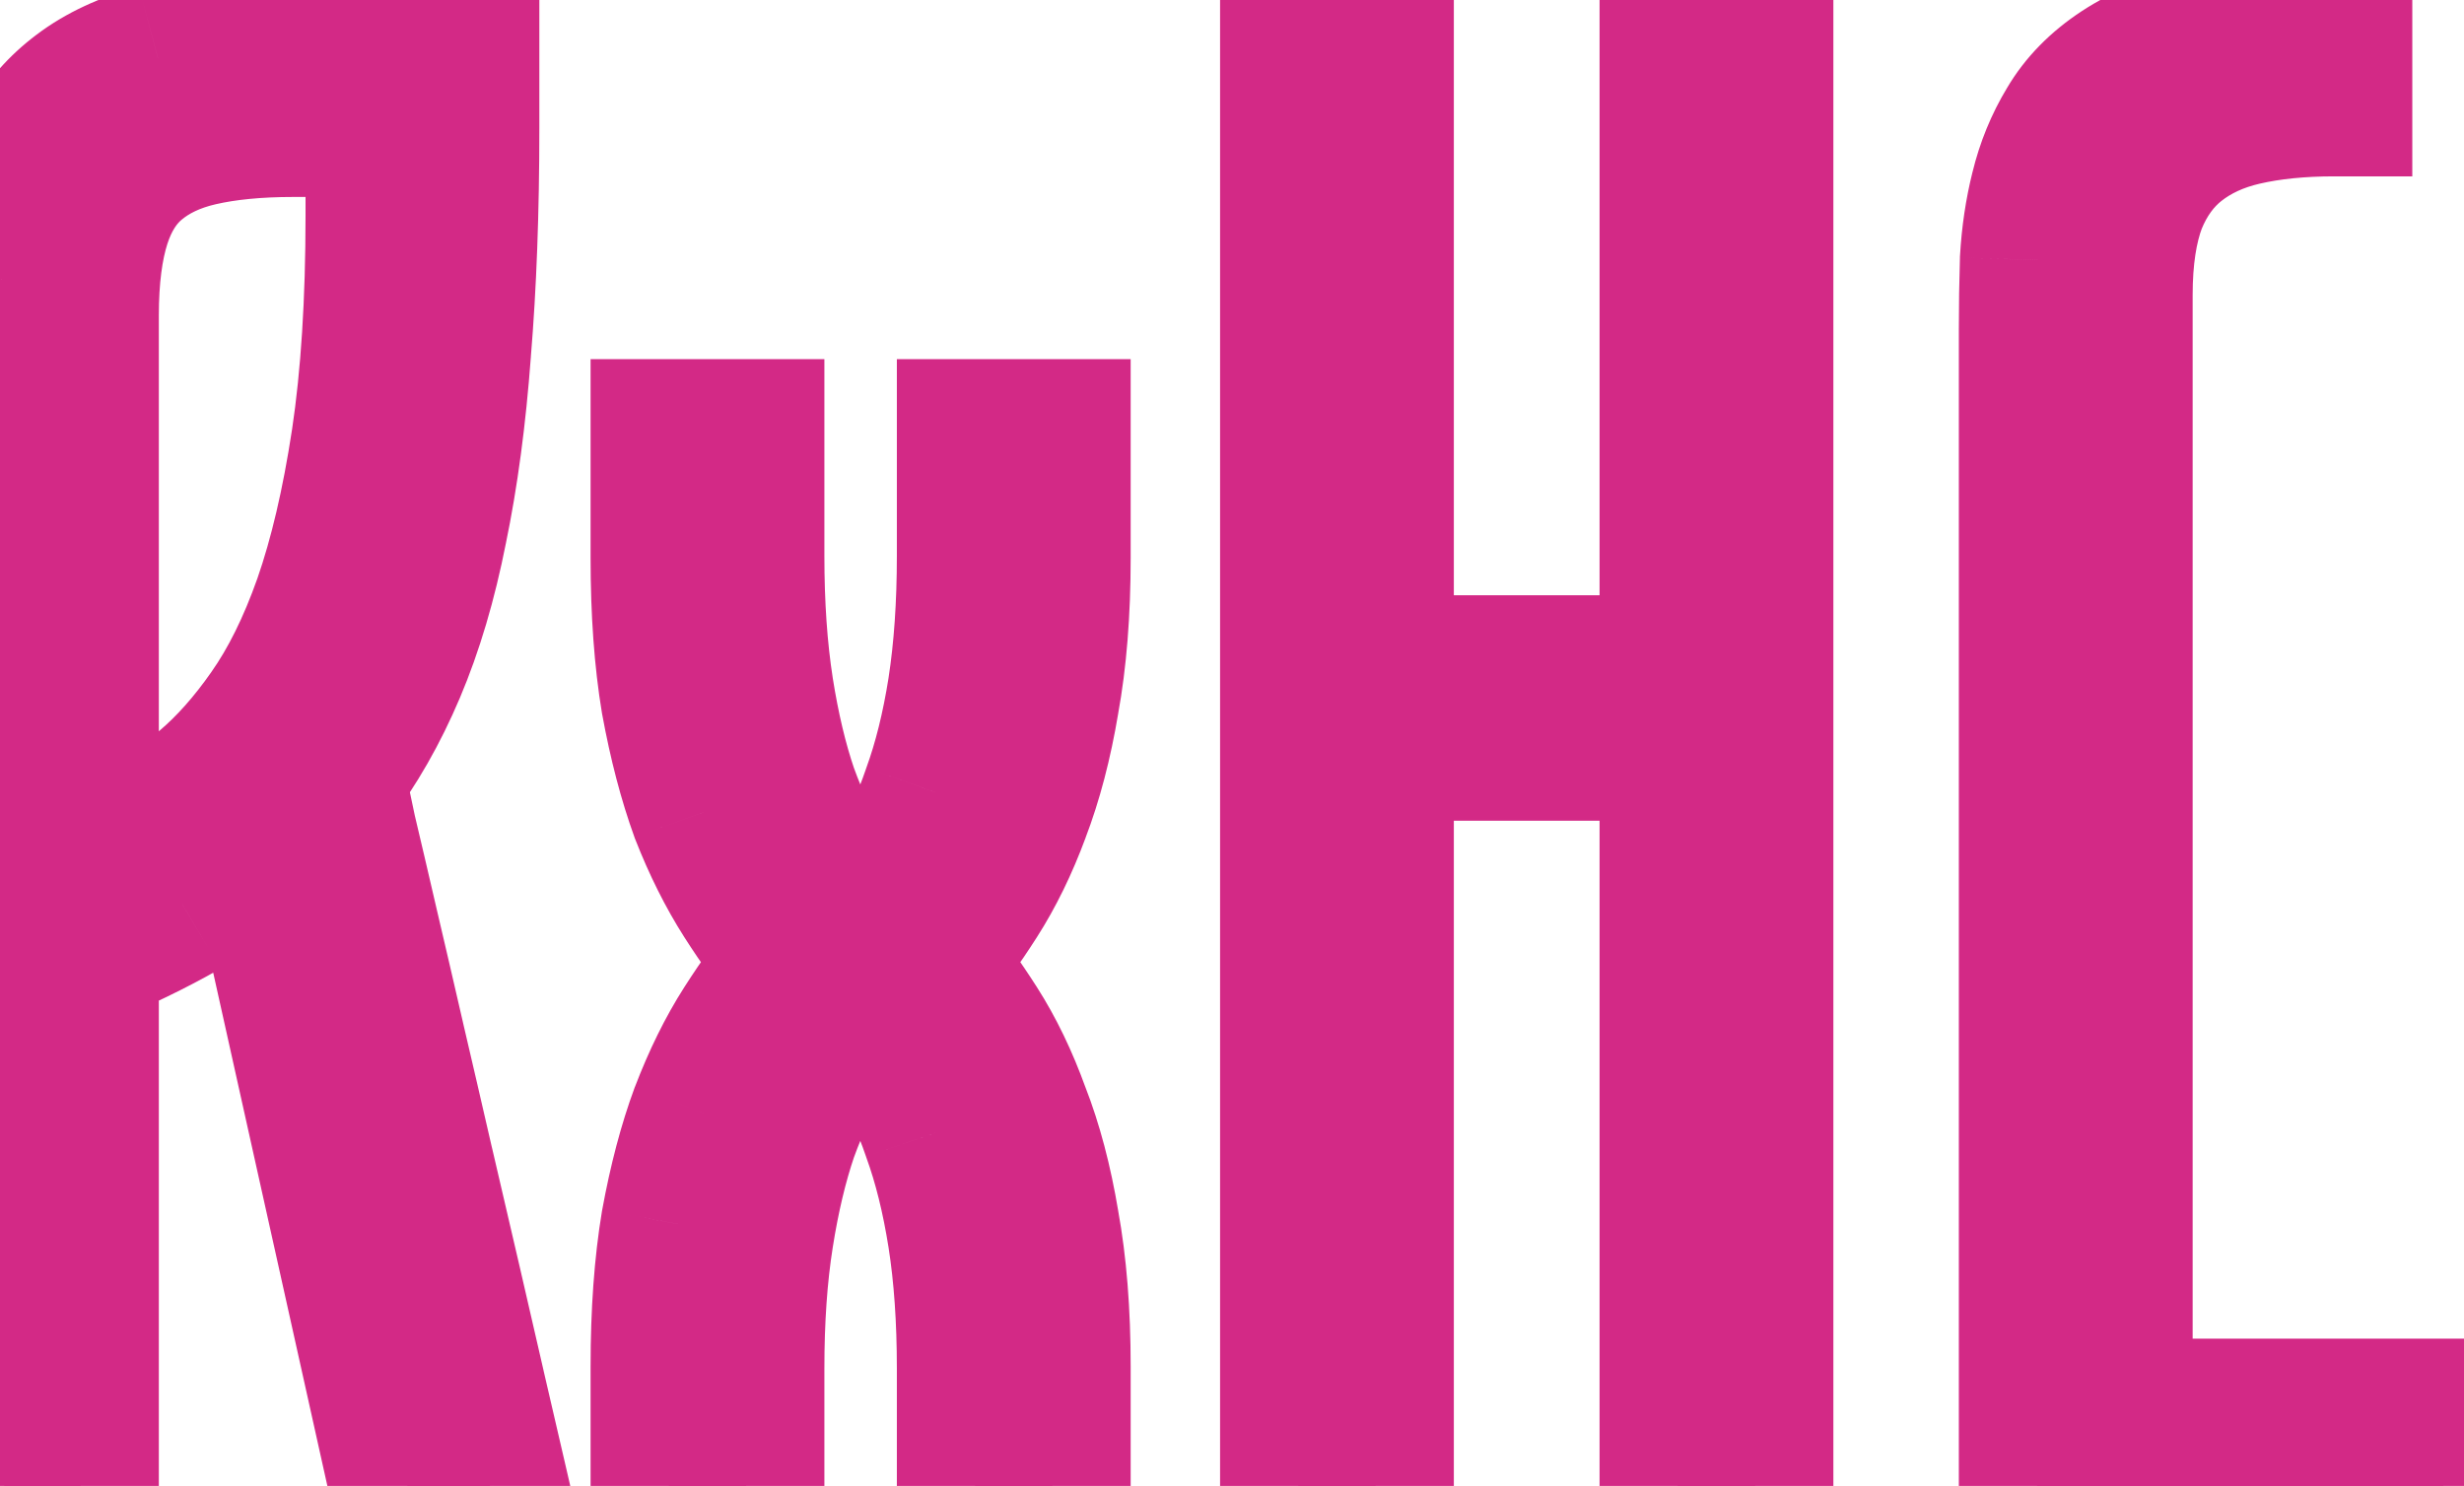 <svg width="63" height="38" viewBox="0 0 63 38" fill="none" xmlns="http://www.w3.org/2000/svg">
<path d="M11.79 3.274C11.79 5.384 11.72 7.282 11.579 8.97C11.456 10.64 11.254 12.151 10.973 13.505C10.709 14.841 10.357 16.027 9.918 17.064C9.479 18.102 8.951 19.024 8.336 19.833C8.406 20.114 8.512 20.598 8.652 21.283C8.811 21.951 8.995 22.742 9.206 23.656C9.417 24.553 9.646 25.537 9.892 26.609C10.138 27.664 10.384 28.727 10.63 29.8C10.876 30.855 11.113 31.874 11.342 32.858C11.57 33.843 11.773 34.722 11.948 35.495C12.124 36.251 12.317 37.086 12.528 38H10.419L6.754 21.52C6.104 22.083 5.392 22.593 4.618 23.05C3.845 23.489 2.992 23.902 2.061 24.289V38H0.109V8.943C0.109 8.363 0.118 7.766 0.136 7.15C0.171 6.535 0.25 5.946 0.373 5.384C0.496 4.821 0.698 4.294 0.979 3.802C1.261 3.292 1.647 2.853 2.14 2.483C2.649 2.097 3.291 1.798 4.064 1.587C4.855 1.376 5.822 1.271 6.965 1.271H11.79V3.274ZM2.061 22.127C2.553 21.916 3.089 21.67 3.669 21.389C4.249 21.09 4.82 20.694 5.383 20.202C5.963 19.71 6.517 19.086 7.044 18.33C7.589 17.557 8.063 16.599 8.468 15.456C8.872 14.296 9.197 12.907 9.443 11.29C9.689 9.655 9.812 7.73 9.812 5.516V3.037H7.492C6.561 3.037 5.752 3.116 5.066 3.274C4.381 3.433 3.81 3.705 3.353 4.092C2.913 4.461 2.588 4.971 2.377 5.621C2.166 6.271 2.061 7.089 2.061 8.073V22.127ZM22.005 25.502C21.618 25.889 21.249 26.363 20.897 26.926C20.546 27.488 20.229 28.156 19.948 28.93C19.684 29.703 19.473 30.591 19.315 31.593C19.157 32.595 19.078 33.728 19.078 34.994V38H17.1V34.941C17.1 33.57 17.188 32.357 17.364 31.303C17.557 30.248 17.803 29.316 18.102 28.508C18.419 27.682 18.779 26.952 19.183 26.319C19.588 25.686 20.001 25.115 20.423 24.605C20.001 24.096 19.588 23.524 19.183 22.892C18.779 22.259 18.419 21.538 18.102 20.73C17.803 19.903 17.557 18.963 17.364 17.908C17.188 16.854 17.1 15.641 17.1 14.27V11.185H19.078V14.217C19.078 15.482 19.157 16.625 19.315 17.645C19.473 18.646 19.684 19.534 19.948 20.308C20.229 21.081 20.546 21.749 20.897 22.311C21.249 22.874 21.618 23.349 22.005 23.735C22.391 23.349 22.761 22.874 23.112 22.311C23.464 21.749 23.771 21.081 24.035 20.308C24.316 19.534 24.536 18.646 24.694 17.645C24.852 16.625 24.931 15.482 24.931 14.217V11.185H26.909V14.27C26.909 15.641 26.812 16.854 26.619 17.908C26.443 18.963 26.197 19.903 25.881 20.73C25.582 21.538 25.23 22.259 24.826 22.892C24.422 23.524 24.009 24.096 23.587 24.605C24.009 25.115 24.422 25.686 24.826 26.319C25.23 26.952 25.582 27.682 25.881 28.508C26.197 29.316 26.443 30.248 26.619 31.303C26.812 32.357 26.909 33.57 26.909 34.941V38H24.931V34.994C24.931 33.728 24.852 32.595 24.694 31.593C24.536 30.591 24.316 29.703 24.035 28.93C23.771 28.156 23.464 27.488 23.112 26.926C22.761 26.363 22.391 25.889 22.005 25.502ZM44.876 38H42.898V18.989H35.172V38H33.195V1.271H35.172V17.223H42.898V1.271H44.876V38ZM59.678 2.51C58.799 2.51 58.017 2.589 57.331 2.747C56.646 2.905 56.057 3.178 55.565 3.564C55.073 3.951 54.695 4.47 54.431 5.12C54.185 5.771 54.062 6.579 54.062 7.546V36.233H62.473V38H52.084V8.416C52.084 7.836 52.093 7.247 52.111 6.649C52.146 6.034 52.234 5.445 52.374 4.883C52.515 4.303 52.735 3.767 53.034 3.274C53.332 2.765 53.763 2.325 54.326 1.956C54.888 1.587 55.6 1.297 56.461 1.086C57.34 0.857 58.413 0.743 59.678 0.743V2.51Z" fill="#D32986"/>
<path d="M11.579 8.97L9.586 8.804L9.585 8.813L9.585 8.823L11.579 8.97ZM10.973 13.505L9.014 13.098L9.012 13.108L9.011 13.118L10.973 13.505ZM8.336 19.833L6.744 18.622L6.163 19.386L6.396 20.318L8.336 19.833ZM8.652 21.283L6.693 21.685L6.699 21.715L6.706 21.744L8.652 21.283ZM9.206 23.656L7.257 24.106L7.259 24.114L9.206 23.656ZM9.892 26.609L7.942 27.057L7.944 27.064L9.892 26.609ZM10.63 29.8L8.681 30.247L8.682 30.254L10.63 29.8ZM11.342 32.858L13.29 32.406L11.342 32.858ZM11.948 35.495L9.998 35.938L10 35.948L11.948 35.495ZM12.528 38V40H15.042L14.477 37.55L12.528 38ZM10.419 38L8.467 38.434L8.815 40H10.419V38ZM6.754 21.52L8.706 21.086L7.979 17.817L5.446 20.008L6.754 21.52ZM4.618 23.05L5.606 24.789L5.621 24.78L5.636 24.772L4.618 23.05ZM2.061 24.289L1.294 22.442L0.061 22.954V24.289H2.061ZM2.061 38V40H4.061V38H2.061ZM0.109 38H-1.891V40H0.109V38ZM0.136 7.15L-1.861 7.036L-1.863 7.065L-1.863 7.093L0.136 7.15ZM0.979 3.802L2.716 4.794L2.723 4.781L2.731 4.768L0.979 3.802ZM2.14 2.483L3.34 4.083L3.348 4.077L2.14 2.483ZM4.064 1.587L3.549 -0.346L3.538 -0.343L4.064 1.587ZM11.79 1.271H13.79V-0.729H11.79V1.271ZM2.061 22.127H0.061V25.16L2.848 23.965L2.061 22.127ZM3.669 21.389L4.541 23.188L4.563 23.178L4.585 23.167L3.669 21.389ZM5.383 20.202L4.089 18.677L4.077 18.687L4.066 18.697L5.383 20.202ZM7.044 18.33L5.409 17.178L5.404 17.186L7.044 18.33ZM8.468 15.456L10.353 16.123L10.356 16.114L8.468 15.456ZM9.443 11.29L11.421 11.591L11.421 11.588L9.443 11.29ZM9.812 3.037H11.812V1.037H9.812V3.037ZM3.353 4.092L4.639 5.623L4.644 5.619L3.353 4.092ZM2.377 5.621L0.475 5.004L2.377 5.621ZM9.79 3.274C9.79 5.341 9.721 7.183 9.586 8.804L13.572 9.136C13.718 7.382 13.79 5.426 13.79 3.274H9.79ZM9.585 8.823C9.467 10.423 9.275 11.846 9.014 13.098L12.931 13.912C13.233 12.457 13.445 10.856 13.574 9.117L9.585 8.823ZM9.011 13.118C8.768 14.346 8.453 15.396 8.076 16.284L11.759 17.845C12.262 16.658 12.65 15.336 12.935 13.892L9.011 13.118ZM8.076 16.284C7.695 17.184 7.248 17.959 6.744 18.622L9.928 21.044C10.654 20.089 11.262 19.019 11.759 17.845L8.076 16.284ZM6.396 20.318C6.455 20.554 6.553 21 6.693 21.685L10.611 20.881C10.471 20.196 10.358 19.675 10.276 19.348L6.396 20.318ZM6.706 21.744C6.863 22.407 7.047 23.194 7.257 24.106L11.155 23.206C10.943 22.29 10.758 21.495 10.598 20.822L6.706 21.744ZM7.259 24.114C7.469 25.007 7.697 25.987 7.942 27.057L11.841 26.162C11.594 25.087 11.365 24.099 11.153 23.198L7.259 24.114ZM7.944 27.064C8.189 28.116 8.435 29.177 8.681 30.247L12.579 29.352C12.333 28.278 12.086 27.212 11.839 26.155L7.944 27.064ZM8.682 30.254C8.928 31.308 9.165 32.327 9.394 33.311L13.29 32.406C13.061 31.421 12.824 30.401 12.578 29.345L8.682 30.254ZM9.394 33.311C9.622 34.293 9.823 35.169 9.998 35.938L13.899 35.052C13.722 34.275 13.519 33.393 13.29 32.406L9.394 33.311ZM10 35.948C10.176 36.703 10.369 37.536 10.579 38.45L14.477 37.55C14.266 36.635 14.072 35.799 13.896 35.042L10 35.948ZM12.528 36H10.419V40H12.528V36ZM12.371 37.566L8.706 21.086L4.802 21.955L8.467 38.434L12.371 37.566ZM5.446 20.008C4.89 20.489 4.276 20.929 3.601 21.328L5.636 24.772C6.507 24.256 7.317 23.677 8.062 23.033L5.446 20.008ZM3.63 21.311C2.937 21.705 2.159 22.083 1.294 22.442L2.827 26.136C3.825 25.722 4.753 25.274 5.606 24.789L3.63 21.311ZM0.061 24.289V38H4.061V24.289H0.061ZM2.061 36H0.109V40H2.061V36ZM2.109 38V8.943H-1.891V38H2.109ZM2.109 8.943C2.109 8.383 2.118 7.805 2.135 7.208L-1.863 7.093C-1.882 7.726 -1.891 8.343 -1.891 8.943H2.109ZM2.132 7.264C2.162 6.747 2.228 6.264 2.327 5.811L-1.581 4.956C-1.728 5.629 -1.82 6.323 -1.861 7.036L2.132 7.264ZM2.327 5.811C2.407 5.444 2.537 5.107 2.716 4.794L-0.757 2.809C-1.141 3.481 -1.415 4.199 -1.581 4.956L2.327 5.811ZM2.731 4.768C2.867 4.52 3.061 4.292 3.34 4.083L0.94 0.883C0.234 1.413 -0.346 2.064 -0.772 2.836L2.731 4.768ZM3.348 4.077C3.61 3.878 4.004 3.676 4.591 3.516L3.538 -0.343C2.578 -0.081 1.689 0.315 0.931 0.89L3.348 4.077ZM4.58 3.519C5.151 3.367 5.933 3.271 6.965 3.271V-0.729C5.711 -0.729 4.56 -0.615 3.549 -0.346L4.58 3.519ZM6.965 3.271H11.79V-0.729H6.965V3.271ZM9.79 1.271V3.274H13.79V1.271H9.79ZM2.848 23.965C3.374 23.74 3.939 23.48 4.541 23.188L2.796 19.589C2.239 19.859 1.731 20.092 1.273 20.289L2.848 23.965ZM4.585 23.167C5.328 22.784 6.032 22.291 6.7 21.707L4.066 18.697C3.608 19.098 3.17 19.396 2.753 19.611L4.585 23.167ZM6.677 21.727C7.412 21.103 8.078 20.343 8.684 19.474L5.404 17.186C4.955 17.829 4.513 18.317 4.089 18.677L6.677 21.727ZM8.679 19.482C9.354 18.524 9.904 17.392 10.353 16.123L6.582 14.789C6.223 15.805 5.824 16.589 5.409 17.178L8.679 19.482ZM10.356 16.114C10.812 14.807 11.162 13.292 11.421 11.591L7.466 10.989C7.233 12.522 6.932 13.785 6.579 14.798L10.356 16.114ZM11.421 11.588C11.686 9.828 11.812 7.799 11.812 5.516H7.812C7.812 7.662 7.693 9.483 7.466 10.992L11.421 11.588ZM11.812 5.516V3.037H7.812V5.516H11.812ZM9.812 1.037H7.492V5.037H9.812V1.037ZM7.492 1.037C6.455 1.037 5.488 1.124 4.617 1.326L5.516 5.223C6.016 5.108 6.666 5.037 7.492 5.037V1.037ZM4.617 1.326C3.675 1.543 2.8 1.939 2.061 2.565L4.644 5.619C4.819 5.471 5.087 5.322 5.516 5.223L4.617 1.326ZM2.066 2.56C1.289 3.213 0.779 4.066 0.475 5.004L4.279 6.238C4.397 5.875 4.537 5.709 4.639 5.623L2.066 2.56ZM0.475 5.004C0.177 5.92 0.061 6.963 0.061 8.073H4.061C4.061 7.215 4.155 6.623 4.279 6.238L0.475 5.004ZM0.061 8.073V22.127H4.061V8.073H0.061ZM22.005 25.502L23.419 24.088L22.005 22.674L20.59 24.088L22.005 25.502ZM19.948 28.93L18.069 28.246L18.062 28.265L18.055 28.284L19.948 28.93ZM19.078 38V40H21.078V38H19.078ZM17.1 38H15.1V40H17.1V38ZM17.364 31.303L15.397 30.942L15.394 30.958L15.391 30.974L17.364 31.303ZM18.102 28.508L16.235 27.793L16.23 27.803L16.226 27.814L18.102 28.508ZM20.423 24.605L21.963 25.881L23.019 24.605L21.963 23.33L20.423 24.605ZM18.102 20.73L16.222 21.41L16.23 21.434L16.24 21.458L18.102 20.73ZM17.364 17.908L15.391 18.237L15.394 18.253L15.397 18.269L17.364 17.908ZM17.1 11.185V9.185H15.1V11.185H17.1ZM19.078 11.185H21.078V9.185H19.078V11.185ZM19.315 17.645L17.339 17.951L17.34 17.956L19.315 17.645ZM19.948 20.308L18.055 20.953L18.062 20.972L18.069 20.991L19.948 20.308ZM20.897 22.311L22.593 21.252L20.897 22.311ZM22.005 23.735L20.59 25.15L22.005 26.564L23.419 25.15L22.005 23.735ZM23.112 22.311L21.416 21.252L23.112 22.311ZM24.035 20.308L22.155 19.624L22.148 19.643L22.142 19.662L24.035 20.308ZM24.694 17.645L26.67 17.956L26.671 17.951L24.694 17.645ZM24.931 11.185V9.185H22.931V11.185H24.931ZM26.909 11.185H28.909V9.185H26.909V11.185ZM26.619 17.908L24.652 17.547L24.649 17.564L24.646 17.579L26.619 17.908ZM25.881 20.73L24.013 20.014L24.009 20.025L24.005 20.036L25.881 20.73ZM23.587 24.605L22.046 23.33L20.991 24.605L22.046 25.881L23.587 24.605ZM25.881 28.508L24 29.188L24.009 29.212L24.018 29.237L25.881 28.508ZM26.619 31.303L24.646 31.631L24.649 31.648L24.652 31.663L26.619 31.303ZM26.909 38V40H28.909V38H26.909ZM24.931 38H22.931V40H24.931V38ZM24.035 28.93L22.142 29.575L22.148 29.594L22.155 29.613L24.035 28.93ZM20.59 24.088C20.077 24.601 19.617 25.201 19.201 25.866L22.593 27.986C22.881 27.526 23.159 27.176 23.419 26.916L20.59 24.088ZM19.201 25.866C18.76 26.571 18.387 27.371 18.069 28.246L21.828 29.613C22.072 28.941 22.331 28.405 22.593 27.986L19.201 25.866ZM18.055 28.284C17.747 29.189 17.512 30.192 17.34 31.281L21.291 31.905C21.435 30.99 21.622 30.218 21.841 29.575L18.055 28.284ZM17.34 31.281C17.162 32.408 17.078 33.648 17.078 34.994H21.078C21.078 33.809 21.152 32.782 21.291 31.905L17.34 31.281ZM17.078 34.994V38H21.078V34.994H17.078ZM19.078 36H17.1V40H19.078V36ZM19.1 38V34.941H15.1V38H19.1ZM19.1 34.941C19.1 33.651 19.183 32.552 19.337 31.631L15.391 30.974C15.193 32.163 15.1 33.489 15.1 34.941H19.1ZM19.331 31.663C19.509 30.696 19.728 29.879 19.978 29.201L16.226 27.814C15.879 28.753 15.606 29.8 15.397 30.942L19.331 31.663ZM19.97 29.223C20.246 28.502 20.549 27.897 20.869 27.396L17.498 25.243C17.009 26.007 16.591 26.862 16.235 27.793L19.97 29.223ZM20.869 27.396C21.235 26.823 21.6 26.32 21.963 25.881L18.882 23.33C18.401 23.911 17.941 24.55 17.498 25.243L20.869 27.396ZM21.963 23.33C21.6 22.891 21.235 22.388 20.869 21.815L17.498 23.968C17.941 24.661 18.401 25.3 18.882 25.881L21.963 23.33ZM20.869 21.815C20.545 21.307 20.241 20.706 19.965 20.001L16.24 21.458C16.597 22.37 17.014 23.21 17.498 23.968L20.869 21.815ZM19.983 20.049C19.729 19.347 19.509 18.516 19.331 17.547L15.397 18.269C15.606 19.41 15.878 20.46 16.222 21.41L19.983 20.049ZM19.337 17.579C19.183 16.659 19.1 15.559 19.1 14.27H15.1C15.1 15.722 15.193 17.048 15.391 18.237L19.337 17.579ZM19.1 14.27V11.185H15.1V14.27H19.1ZM17.1 13.185H19.078V9.185H17.1V13.185ZM17.078 11.185V14.217H21.078V11.185H17.078ZM17.078 14.217C17.078 15.563 17.162 16.811 17.339 17.951L21.292 17.338C21.152 16.439 21.078 15.402 21.078 14.217H17.078ZM17.34 17.956C17.512 19.046 17.747 20.049 18.055 20.953L21.841 19.662C21.622 19.02 21.435 18.247 21.291 17.333L17.34 17.956ZM18.069 20.991C18.387 21.866 18.76 22.666 19.201 23.372L22.593 21.252C22.331 20.832 22.072 20.296 21.828 19.624L18.069 20.991ZM19.201 23.372C19.617 24.036 20.077 24.636 20.59 25.15L23.419 22.321C23.159 22.061 22.881 21.712 22.593 21.252L19.201 23.372ZM23.419 25.15C23.932 24.636 24.393 24.036 24.808 23.372L21.416 21.252C21.128 21.712 20.85 22.061 20.59 22.321L23.419 25.15ZM24.808 23.372C25.257 22.653 25.626 21.84 25.928 20.953L22.142 19.662C21.917 20.323 21.67 20.845 21.416 21.252L24.808 23.372ZM25.915 20.991C26.248 20.073 26.496 19.057 26.67 17.956L22.719 17.333C22.576 18.236 22.384 18.995 22.155 19.624L25.915 20.991ZM26.671 17.951C26.848 16.811 26.931 15.563 26.931 14.217H22.931C22.931 15.402 22.857 16.439 22.718 17.338L26.671 17.951ZM26.931 14.217V11.185H22.931V14.217H26.931ZM24.931 13.185H26.909V9.185H24.931V13.185ZM24.909 11.185V14.27H28.909V11.185H24.909ZM24.909 14.27C24.909 15.551 24.818 16.639 24.652 17.547L28.586 18.269C28.806 17.068 28.909 15.73 28.909 14.27H24.909ZM24.646 17.579C24.488 18.528 24.273 19.336 24.013 20.014L27.748 21.445C28.121 20.471 28.398 19.397 28.592 18.237L24.646 17.579ZM24.005 20.036C23.748 20.73 23.457 21.319 23.141 21.815L26.511 23.968C27.003 23.199 27.415 22.346 27.757 21.423L24.005 20.036ZM23.141 21.815C22.775 22.388 22.409 22.891 22.046 23.33L25.128 25.881C25.608 25.3 26.069 24.661 26.511 23.968L23.141 21.815ZM22.046 25.881C22.409 26.32 22.775 26.823 23.141 27.396L26.511 25.243C26.069 24.55 25.608 23.911 25.128 23.33L22.046 25.881ZM23.141 27.396C23.453 27.886 23.743 28.478 24 29.188L27.761 27.828C27.421 26.885 27.007 26.019 26.511 25.243L23.141 27.396ZM24.018 29.237C24.274 29.89 24.488 30.684 24.646 31.631L28.592 30.974C28.398 29.812 28.12 28.742 27.743 27.779L24.018 29.237ZM24.652 31.663C24.818 32.572 24.909 33.66 24.909 34.941H28.909C28.909 33.481 28.806 32.143 28.586 30.942L24.652 31.663ZM24.909 34.941V38H28.909V34.941H24.909ZM26.909 36H24.931V40H26.909V36ZM26.931 38V34.994H22.931V38H26.931ZM26.931 34.994C26.931 33.648 26.848 32.408 26.67 31.281L22.719 31.905C22.857 32.782 22.931 33.809 22.931 34.994H26.931ZM26.67 31.281C26.496 30.18 26.248 29.164 25.915 28.246L22.155 29.613C22.384 30.242 22.576 31.001 22.719 31.905L26.67 31.281ZM25.928 28.284C25.626 27.398 25.257 26.584 24.808 25.866L21.416 27.986C21.67 28.392 21.917 28.915 22.142 29.575L25.928 28.284ZM24.808 25.866C24.393 25.201 23.932 24.601 23.419 24.088L20.59 26.916C20.85 27.176 21.128 27.526 21.416 27.986L24.808 25.866ZM44.876 38V40H46.876V38H44.876ZM42.898 38H40.898V40H42.898V38ZM42.898 18.989H44.898V16.989H42.898V18.989ZM35.172 18.989V16.989H33.172V18.989H35.172ZM35.172 38V40H37.172V38H35.172ZM33.195 38H31.195V40H33.195V38ZM33.195 1.271V-0.729H31.195V1.271H33.195ZM35.172 1.271H37.172V-0.729H35.172V1.271ZM35.172 17.223H33.172V19.223H35.172V17.223ZM42.898 17.223V19.223H44.898V17.223H42.898ZM42.898 1.271V-0.729H40.898V1.271H42.898ZM44.876 1.271H46.876V-0.729H44.876V1.271ZM44.876 36H42.898V40H44.876V36ZM44.898 38V18.989H40.898V38H44.898ZM42.898 16.989H35.172V20.989H42.898V16.989ZM33.172 18.989V38H37.172V18.989H33.172ZM35.172 36H33.195V40H35.172V36ZM35.195 38V1.271H31.195V38H35.195ZM33.195 3.271H35.172V-0.729H33.195V3.271ZM33.172 1.271V17.223H37.172V1.271H33.172ZM35.172 19.223H42.898V15.223H35.172V19.223ZM44.898 17.223V1.271H40.898V17.223H44.898ZM42.898 3.271H44.876V-0.729H42.898V3.271ZM42.876 1.271V38H46.876V1.271H42.876ZM59.678 2.51V4.51H61.678V2.51H59.678ZM54.431 5.12L52.578 4.369L52.569 4.39L52.56 4.412L54.431 5.12ZM54.062 36.233H52.062V38.233H54.062V36.233ZM62.473 36.233H64.473V34.233H62.473V36.233ZM62.473 38V40H64.473V38H62.473ZM52.084 38H50.084V40H52.084V38ZM52.111 6.649L50.114 6.535L50.112 6.563L50.112 6.591L52.111 6.649ZM52.374 4.883L54.315 5.368L54.316 5.361L54.318 5.354L52.374 4.883ZM53.034 3.274L54.743 4.312L54.751 4.299L54.759 4.286L53.034 3.274ZM56.461 1.086L56.937 3.029L56.951 3.025L56.965 3.022L56.461 1.086ZM59.678 0.743H61.678V-1.257H59.678V0.743ZM59.678 0.51C58.684 0.51 57.746 0.599 56.882 0.798L57.781 4.696C58.288 4.579 58.915 4.51 59.678 4.51V0.51ZM56.882 0.798C55.945 1.014 55.08 1.402 54.329 1.992L56.8 5.137C57.034 4.953 57.346 4.796 57.781 4.696L56.882 0.798ZM54.329 1.992C53.531 2.619 52.956 3.435 52.578 4.369L56.285 5.872C56.434 5.504 56.614 5.283 56.8 5.137L54.329 1.992ZM52.56 4.412C52.203 5.358 52.062 6.425 52.062 7.546H56.062C56.062 6.733 56.167 6.183 56.302 5.828L52.56 4.412ZM52.062 7.546V36.233H56.062V7.546H52.062ZM54.062 38.233H62.473V34.233H54.062V38.233ZM60.473 36.233V38H64.473V36.233H60.473ZM62.473 36H52.084V40H62.473V36ZM54.084 38V8.416H50.084V38H54.084ZM54.084 8.416C54.084 7.856 54.093 7.287 54.11 6.708L50.112 6.591C50.093 7.207 50.084 7.816 50.084 8.416H54.084ZM54.108 6.764C54.136 6.266 54.206 5.801 54.315 5.368L50.434 4.398C50.261 5.089 50.156 5.803 50.114 6.535L54.108 6.764ZM54.318 5.354C54.412 4.966 54.555 4.622 54.743 4.312L51.324 2.236C50.915 2.911 50.618 3.639 50.431 4.412L54.318 5.354ZM54.759 4.286C54.882 4.076 55.082 3.852 55.423 3.628L53.228 0.284C52.444 0.799 51.783 1.453 51.308 2.263L54.759 4.286ZM55.423 3.628C55.745 3.417 56.231 3.202 56.937 3.029L55.986 -0.857C54.969 -0.608 54.031 -0.243 53.228 0.284L55.423 3.628ZM56.965 3.022C57.629 2.849 58.521 2.743 59.678 2.743V-1.257C58.304 -1.257 57.051 -1.134 55.958 -0.85L56.965 3.022ZM57.678 0.743V2.51H61.678V0.743H57.678Z" fill="#D32986"/>
</svg>
